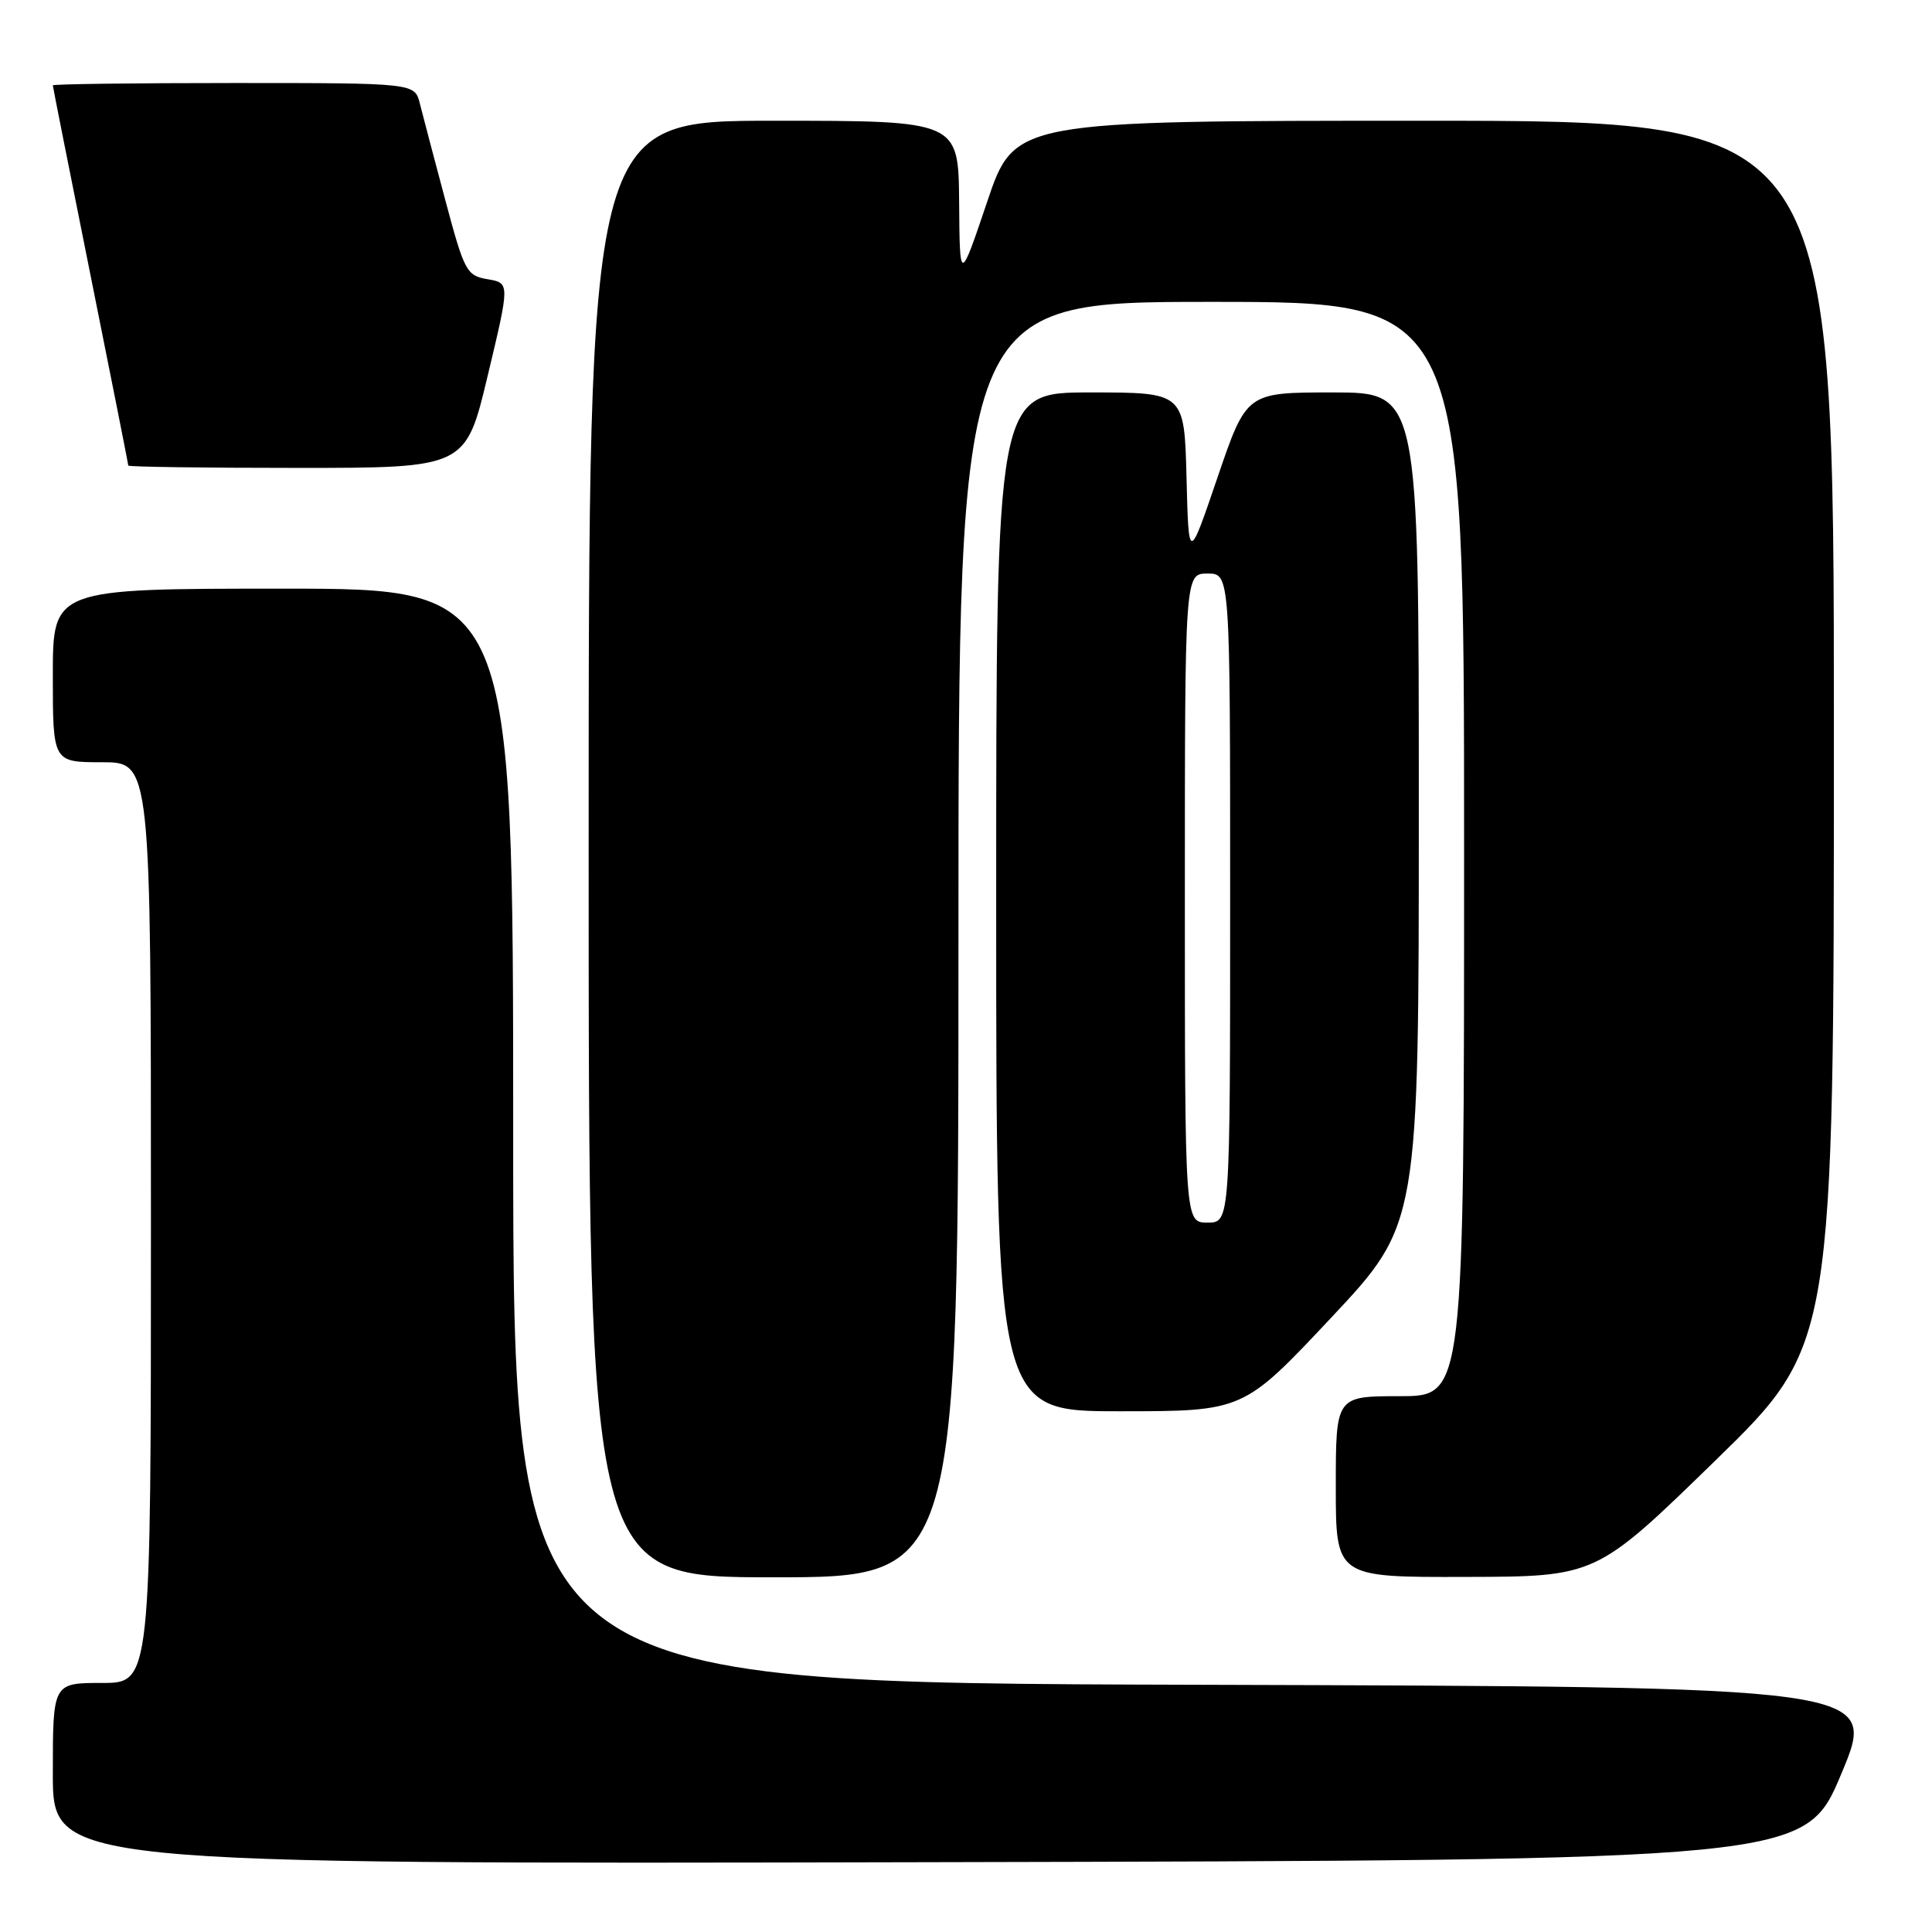 <?xml version="1.0" encoding="UTF-8" standalone="no"?>
<!DOCTYPE svg PUBLIC "-//W3C//DTD SVG 1.1//EN" "http://www.w3.org/Graphics/SVG/1.1/DTD/svg11.dtd" >
<svg xmlns="http://www.w3.org/2000/svg" xmlns:xlink="http://www.w3.org/1999/xlink" version="1.1" viewBox="0 0 256 256">
 <g >
 <path fill="currentColor"
d=" M 244.00 235.00 C 248.81 223.50 248.81 223.50 158.40 223.24 C 68.00 222.99 68.00 222.99 68.00 150.49 C 68.00 78.00 68.00 78.00 37.50 78.00 C 7.00 78.00 7.00 78.00 7.00 89.50 C 7.00 101.00 7.00 101.00 13.50 101.00 C 20.00 101.00 20.00 101.00 20.00 162.00 C 20.00 223.00 20.00 223.00 13.50 223.00 C 7.00 223.00 7.00 223.00 7.00 235.00 C 7.00 247.01 7.00 247.01 123.10 246.75 C 239.19 246.50 239.19 246.50 244.00 235.00 Z  M 127.00 124.50 C 127.00 40.00 127.00 40.00 160.50 40.00 C 194.00 40.00 194.00 40.00 194.00 112.50 C 194.00 185.00 194.00 185.00 185.50 185.00 C 177.00 185.00 177.00 185.00 177.00 197.00 C 177.00 209.00 177.00 209.00 194.25 208.95 C 211.50 208.91 211.50 208.91 227.25 193.57 C 243.00 178.23 243.00 178.23 243.00 97.11 C 243.00 16.00 243.00 16.00 188.72 16.00 C 134.43 16.00 134.43 16.00 130.80 26.75 C 127.17 37.50 127.17 37.50 127.09 26.75 C 127.00 16.00 127.00 16.00 102.50 16.00 C 78.00 16.00 78.00 16.00 78.00 112.50 C 78.00 209.00 78.00 209.00 102.50 209.00 C 127.00 209.00 127.00 209.00 127.00 124.50 Z  M 176.38 174.61 C 188.00 162.22 188.00 162.22 188.00 107.11 C 188.00 52.00 188.00 52.00 176.58 52.00 C 165.17 52.00 165.17 52.00 161.33 63.25 C 157.50 74.50 157.50 74.50 157.22 63.25 C 156.93 52.00 156.93 52.00 144.47 52.00 C 132.00 52.00 132.00 52.00 132.00 119.50 C 132.00 187.00 132.00 187.00 148.38 187.00 C 164.75 187.00 164.75 187.00 176.38 174.61 Z  M 64.63 49.75 C 67.56 37.50 67.56 37.50 64.62 37.00 C 61.82 36.52 61.54 36.01 59.00 26.50 C 57.53 21.00 56.02 15.26 55.64 13.75 C 54.96 11.00 54.96 11.00 30.98 11.00 C 17.79 11.00 7.00 11.14 7.00 11.31 C 7.00 11.48 9.25 22.81 12.00 36.50 C 14.75 50.19 17.00 61.52 17.00 61.69 C 17.00 61.86 27.06 62.00 39.35 62.00 C 61.71 62.00 61.71 62.00 64.63 49.75 Z  M 157.00 119.00 C 157.00 76.00 157.00 76.00 160.00 76.00 C 163.00 76.00 163.00 76.00 163.00 119.00 C 163.00 162.00 163.00 162.00 160.00 162.00 C 157.00 162.00 157.00 162.00 157.00 119.00 Z "/>
</g>
</svg>
